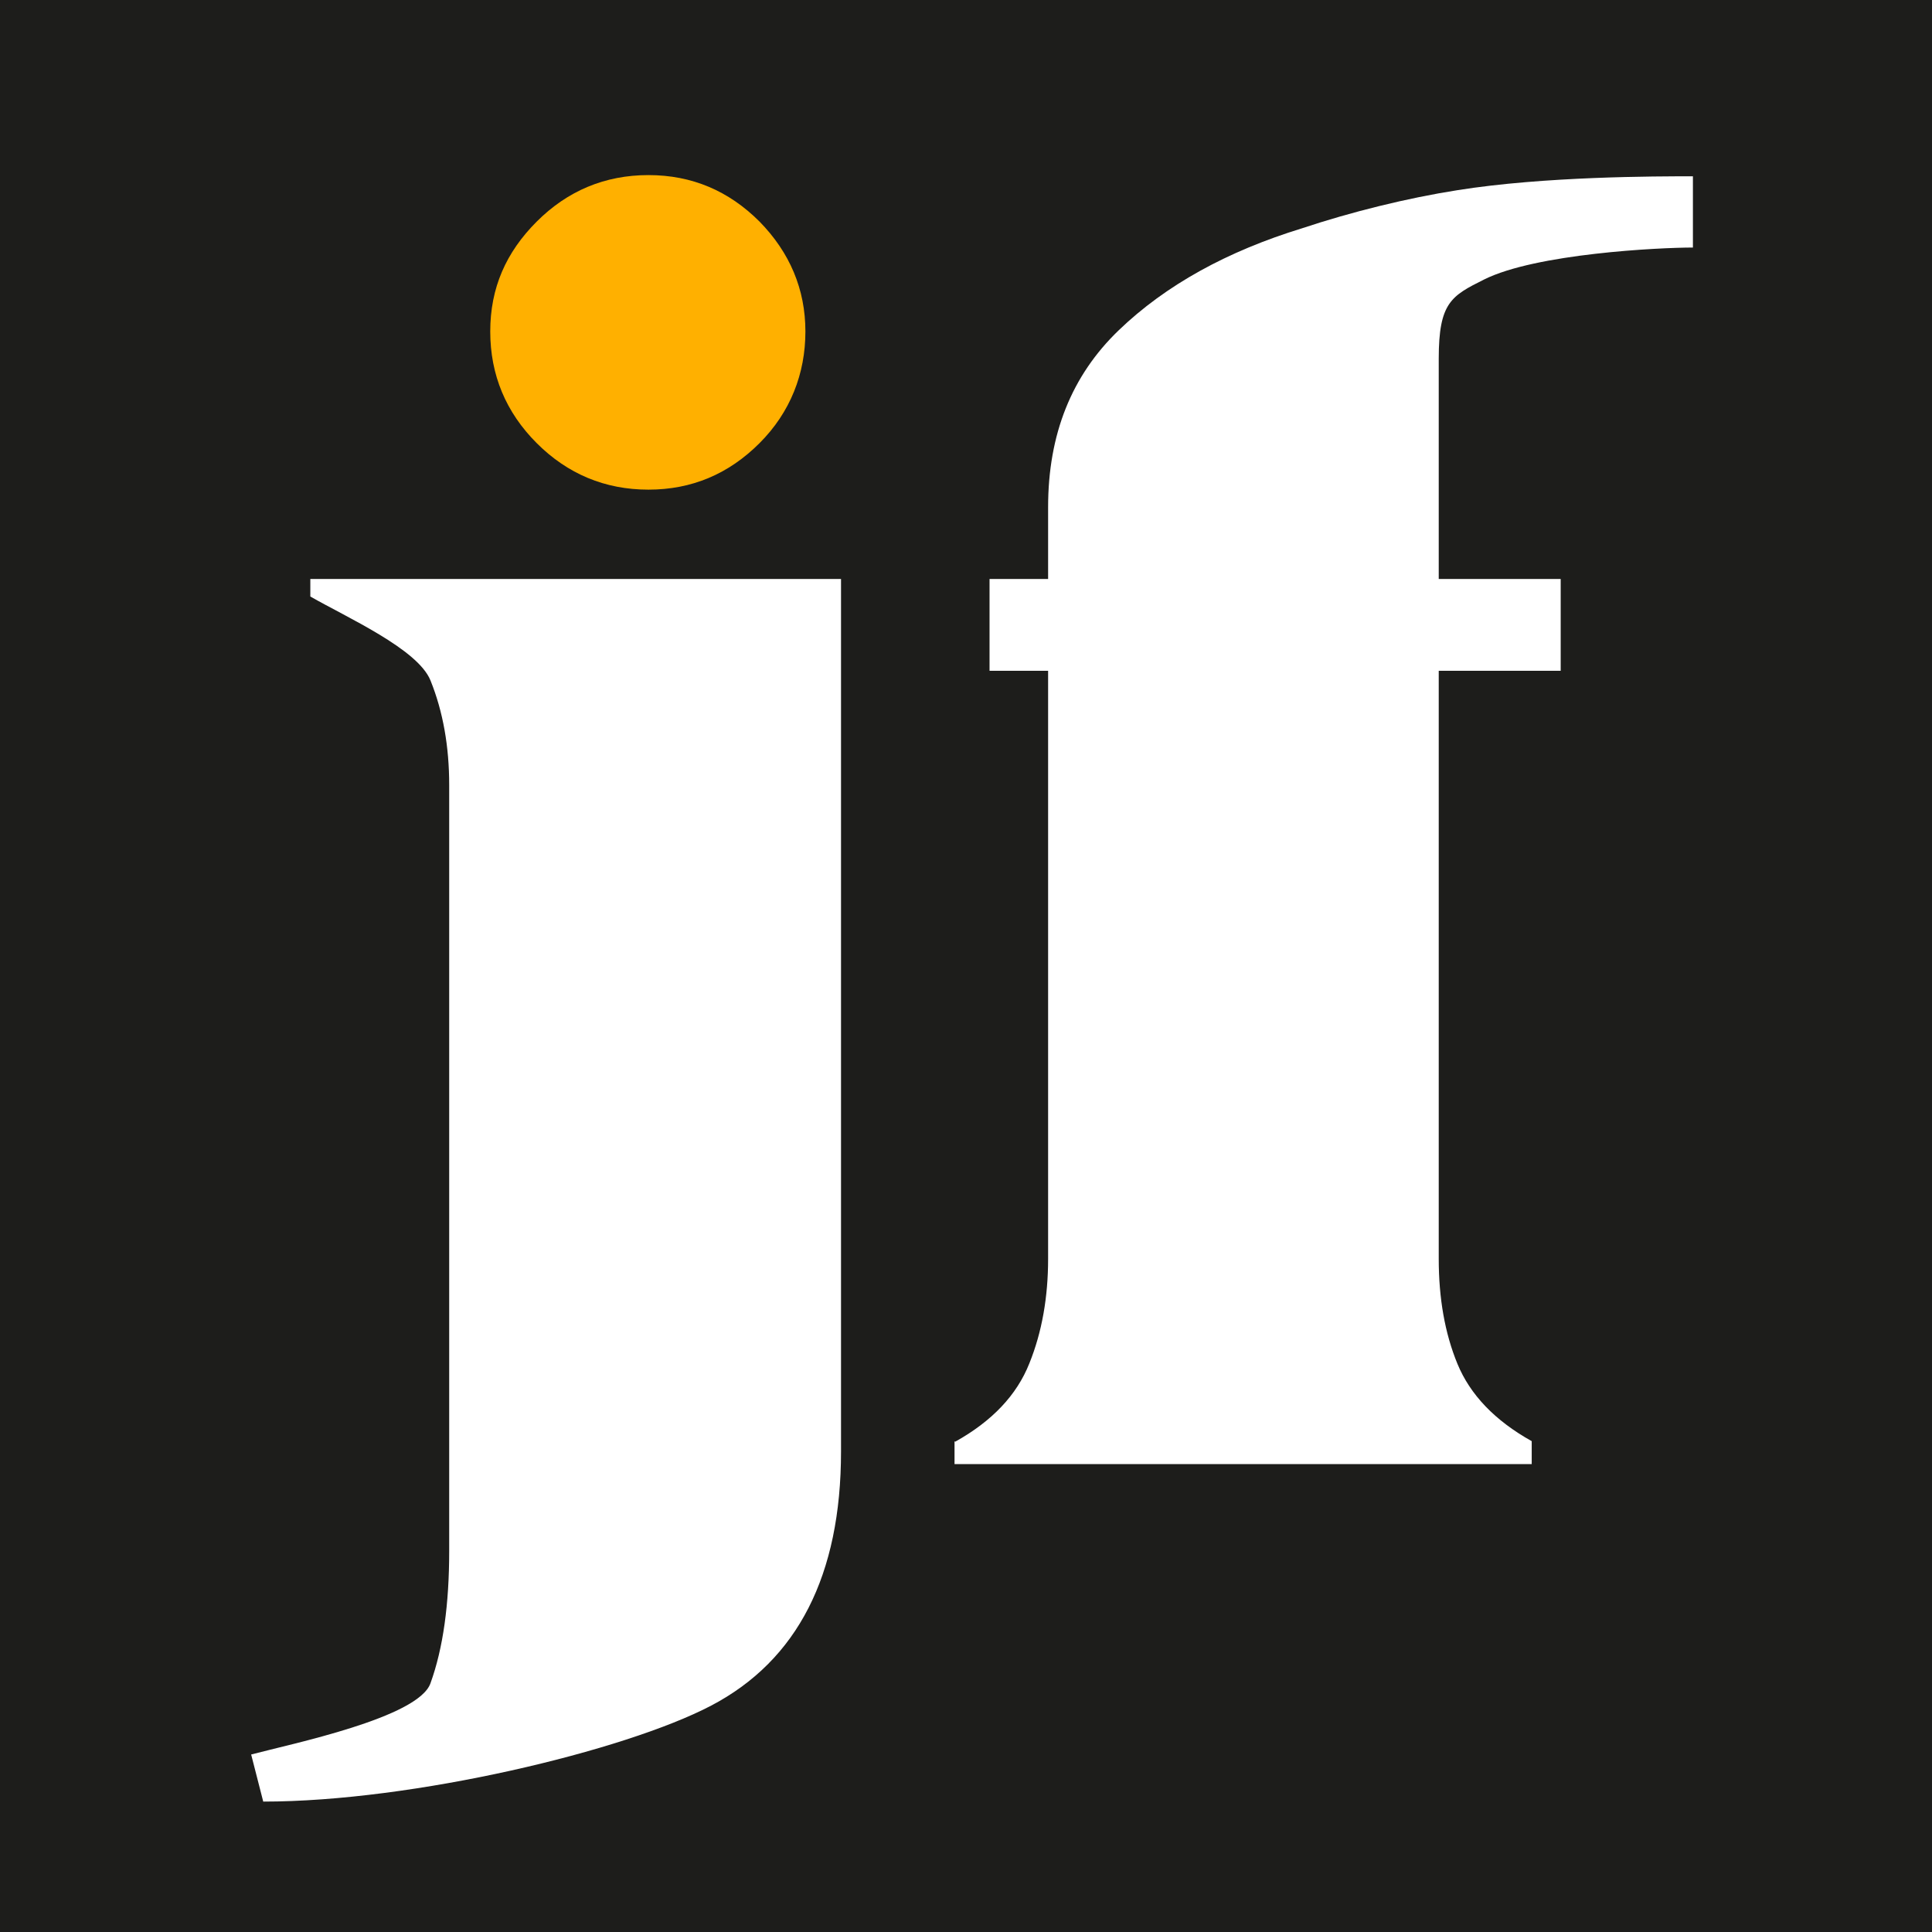 <?xml version="1.0" encoding="UTF-8"?>
<svg id="Capa_2" data-name="Capa 2" xmlns="http://www.w3.org/2000/svg" viewBox="0 0 32 32">
  <defs>
    <style>
      .cls-1 {
        fill: #fff;
      }

      .cls-2 {
        fill: #1d1d1b;
      }

      .cls-3 {
        fill: #ffb000;
      }
    </style>
  </defs>
  <g id="Capa_1-2" data-name="Capa 1">
    <g>
      <rect class="cls-2" width="32" height="32"/>
      <g>
        <path class="cls-1" d="M4.16,29.06c.68-.18,2.77-.61,2.97-1.18.21-.58.31-1.31.31-2.19v-12.69c0-.63-.1-1.21-.31-1.73-.21-.52-1.38-1.04-1.99-1.39v-.29h8.79v14.45c0,2.05-.72,3.46-2.15,4.21s-4.94,1.59-7.42,1.59l-.2-.78Z"/>
        <path class="cls-3" d="M8.89,7.34c-.51-.51-.77-1.13-.77-1.85s.26-1.31.77-1.82,1.13-.77,1.85-.77,1.33.26,1.84.77c.5.51.76,1.12.76,1.82s-.25,1.34-.76,1.85-1.12.77-1.84.77-1.34-.26-1.85-.77Z"/>
        <path class="cls-1" d="M15.82,23.88c.61-.34,1.02-.77,1.23-1.3.21-.52.31-1.1.31-1.73v-9.74h-.97v-1.52h.97v-1.19c0-1.21.39-2.18,1.17-2.93.78-.75,1.8-1.31,3.04-1.69.81-.27,1.74-.5,2.57-.63,1.44-.23,3.29-.23,3.9-.23v1.18c-.56,0-2.6.1-3.46.53-.54.27-.75.38-.75,1.31v3.65h2.02v1.52h-2.02v9.74c0,.65.1,1.23.31,1.74.21.51.62.94,1.23,1.28v.38h-9.56v-.38Z"/>
      </g>
    </g>
  </g>
</svg>